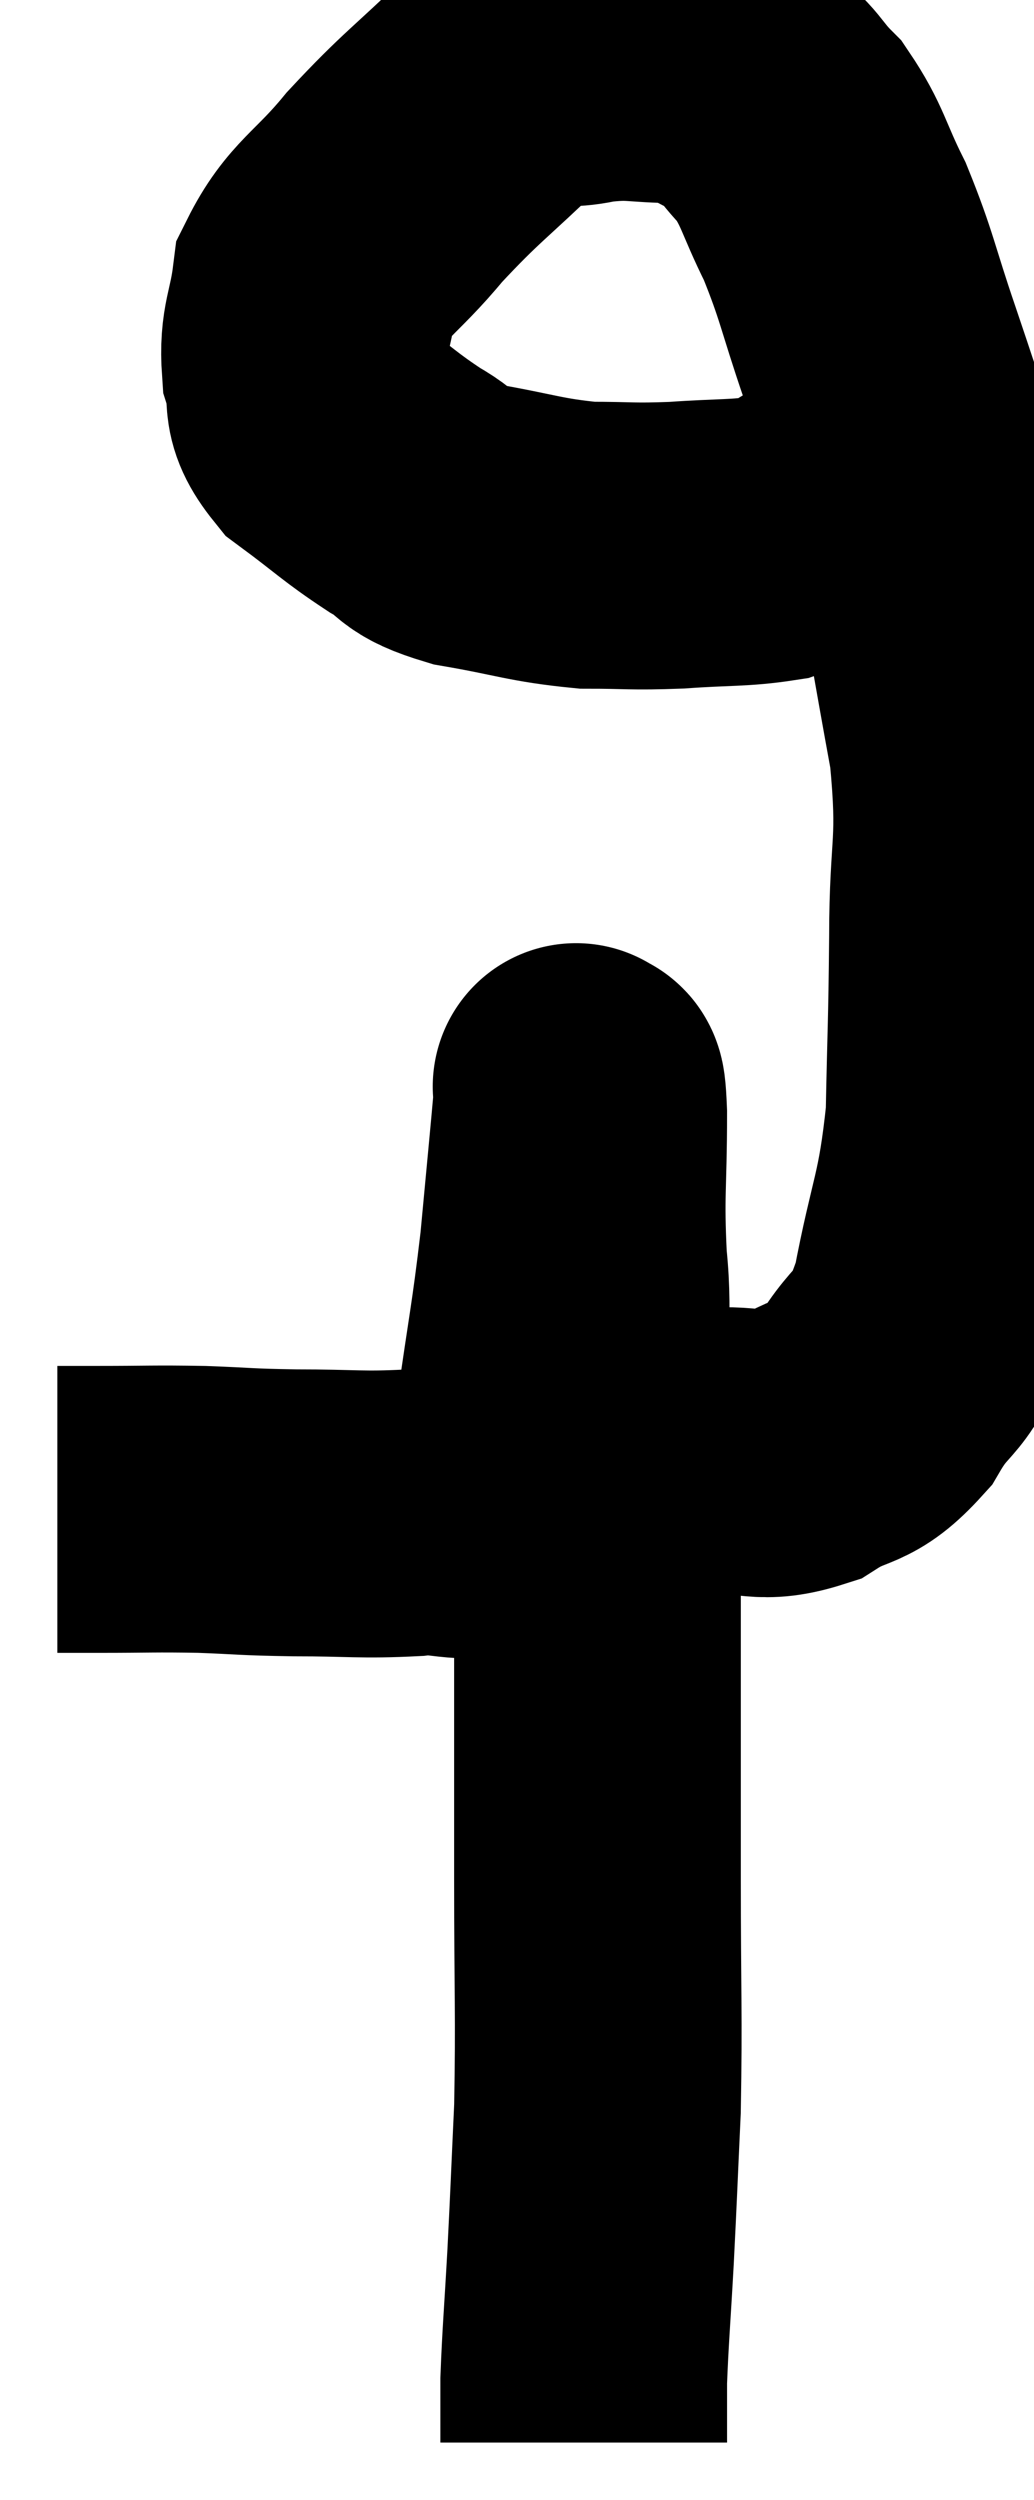 <svg xmlns="http://www.w3.org/2000/svg" viewBox="12.08 4.24 18.033 43.56" width="18.033" height="43.56"><path d="M 13.08 30.54 C 13.44 30.54, 13.17 30.54, 13.8 30.54 C 14.7 30.54, 14.745 30.525, 15.6 30.54 C 16.41 30.57, 16.305 30.585, 17.22 30.6 C 18.24 30.6, 18.375 30.645, 19.26 30.6 C 20.01 30.51, 20.205 30.825, 20.76 30.42 C 21.12 29.7, 21.195 30.09, 21.48 28.98 C 21.69 27.48, 21.735 27.375, 21.9 25.98 C 22.02 24.69, 22.08 24.09, 22.14 23.4 C 22.14 23.31, 22.14 23.265, 22.14 23.22 C 22.14 23.22, 22.11 23.115, 22.14 23.22 C 22.2 23.43, 22.23 22.89, 22.26 23.64 C 22.26 24.93, 22.2 25.02, 22.26 26.22 C 22.38 27.33, 22.17 27.675, 22.5 28.44 C 23.04 28.86, 23.07 29.01, 23.58 29.28 C 24.06 29.4, 23.925 29.475, 24.54 29.52 C 25.29 29.49, 25.335 29.685, 26.04 29.46 C 26.7 29.04, 26.775 29.265, 27.36 28.62 C 27.87 27.75, 27.975 28.11, 28.38 26.88 C 28.68 25.29, 28.815 25.275, 28.98 23.7 C 29.01 22.14, 29.025 22.185, 29.04 20.58 C 29.04 18.93, 29.205 19.005, 29.04 17.28 C 28.71 15.48, 28.635 14.955, 28.38 13.68 C 28.2 12.93, 28.26 13.005, 28.02 12.18 C 27.72 11.28, 27.765 11.4, 27.42 10.38 C 27.03 9.24, 27.03 9.06, 26.64 8.1 C 26.25 7.32, 26.265 7.14, 25.86 6.54 C 25.44 6.12, 25.5 6.015, 25.02 5.7 C 24.48 5.49, 24.6 5.385, 23.94 5.28 C 23.16 5.28, 23.145 5.19, 22.38 5.28 C 21.63 5.46, 21.735 5.085, 20.88 5.64 C 19.92 6.57, 19.785 6.615, 18.96 7.5 C 18.27 8.34, 17.97 8.4, 17.58 9.18 C 17.49 9.9, 17.355 9.975, 17.4 10.62 C 17.58 11.19, 17.325 11.22, 17.76 11.76 C 18.45 12.27, 18.525 12.375, 19.14 12.78 C 19.68 13.08, 19.425 13.14, 20.22 13.38 C 21.27 13.56, 21.405 13.65, 22.32 13.74 C 23.1 13.74, 23.07 13.77, 23.88 13.74 C 24.72 13.68, 24.975 13.71, 25.56 13.62 C 25.89 13.5, 26.025 13.47, 26.22 13.38 C 26.28 13.32, 26.265 13.305, 26.34 13.26 C 26.43 13.23, 26.385 13.26, 26.52 13.2 C 26.7 13.11, 26.715 13.065, 26.88 13.02 C 27.03 13.02, 27 13.02, 27.18 13.02 C 27.39 13.02, 27.45 13.02, 27.6 13.02 C 27.69 13.02, 27.735 13.02, 27.78 13.02 C 27.78 13.02, 27.78 13.02, 27.78 13.02 L 27.78 13.02" fill="none" stroke="black" stroke-width="5"></path><path d="M 22.5 29.82 C 22.5 30.84, 22.5 30.72, 22.5 31.86 C 22.5 33.12, 22.5 33.105, 22.5 34.38 C 22.5 35.67, 22.5 35.31, 22.5 36.96 C 22.5 38.97, 22.53 39.33, 22.5 40.98 C 22.44 42.27, 22.44 42.375, 22.38 43.56 C 22.32 44.64, 22.29 44.94, 22.26 45.72 C 22.26 46.2, 22.26 46.41, 22.26 46.68 C 22.26 46.74, 22.26 46.77, 22.26 46.8 L 22.26 46.8" fill="none" stroke="black" stroke-width="5"></path></svg>